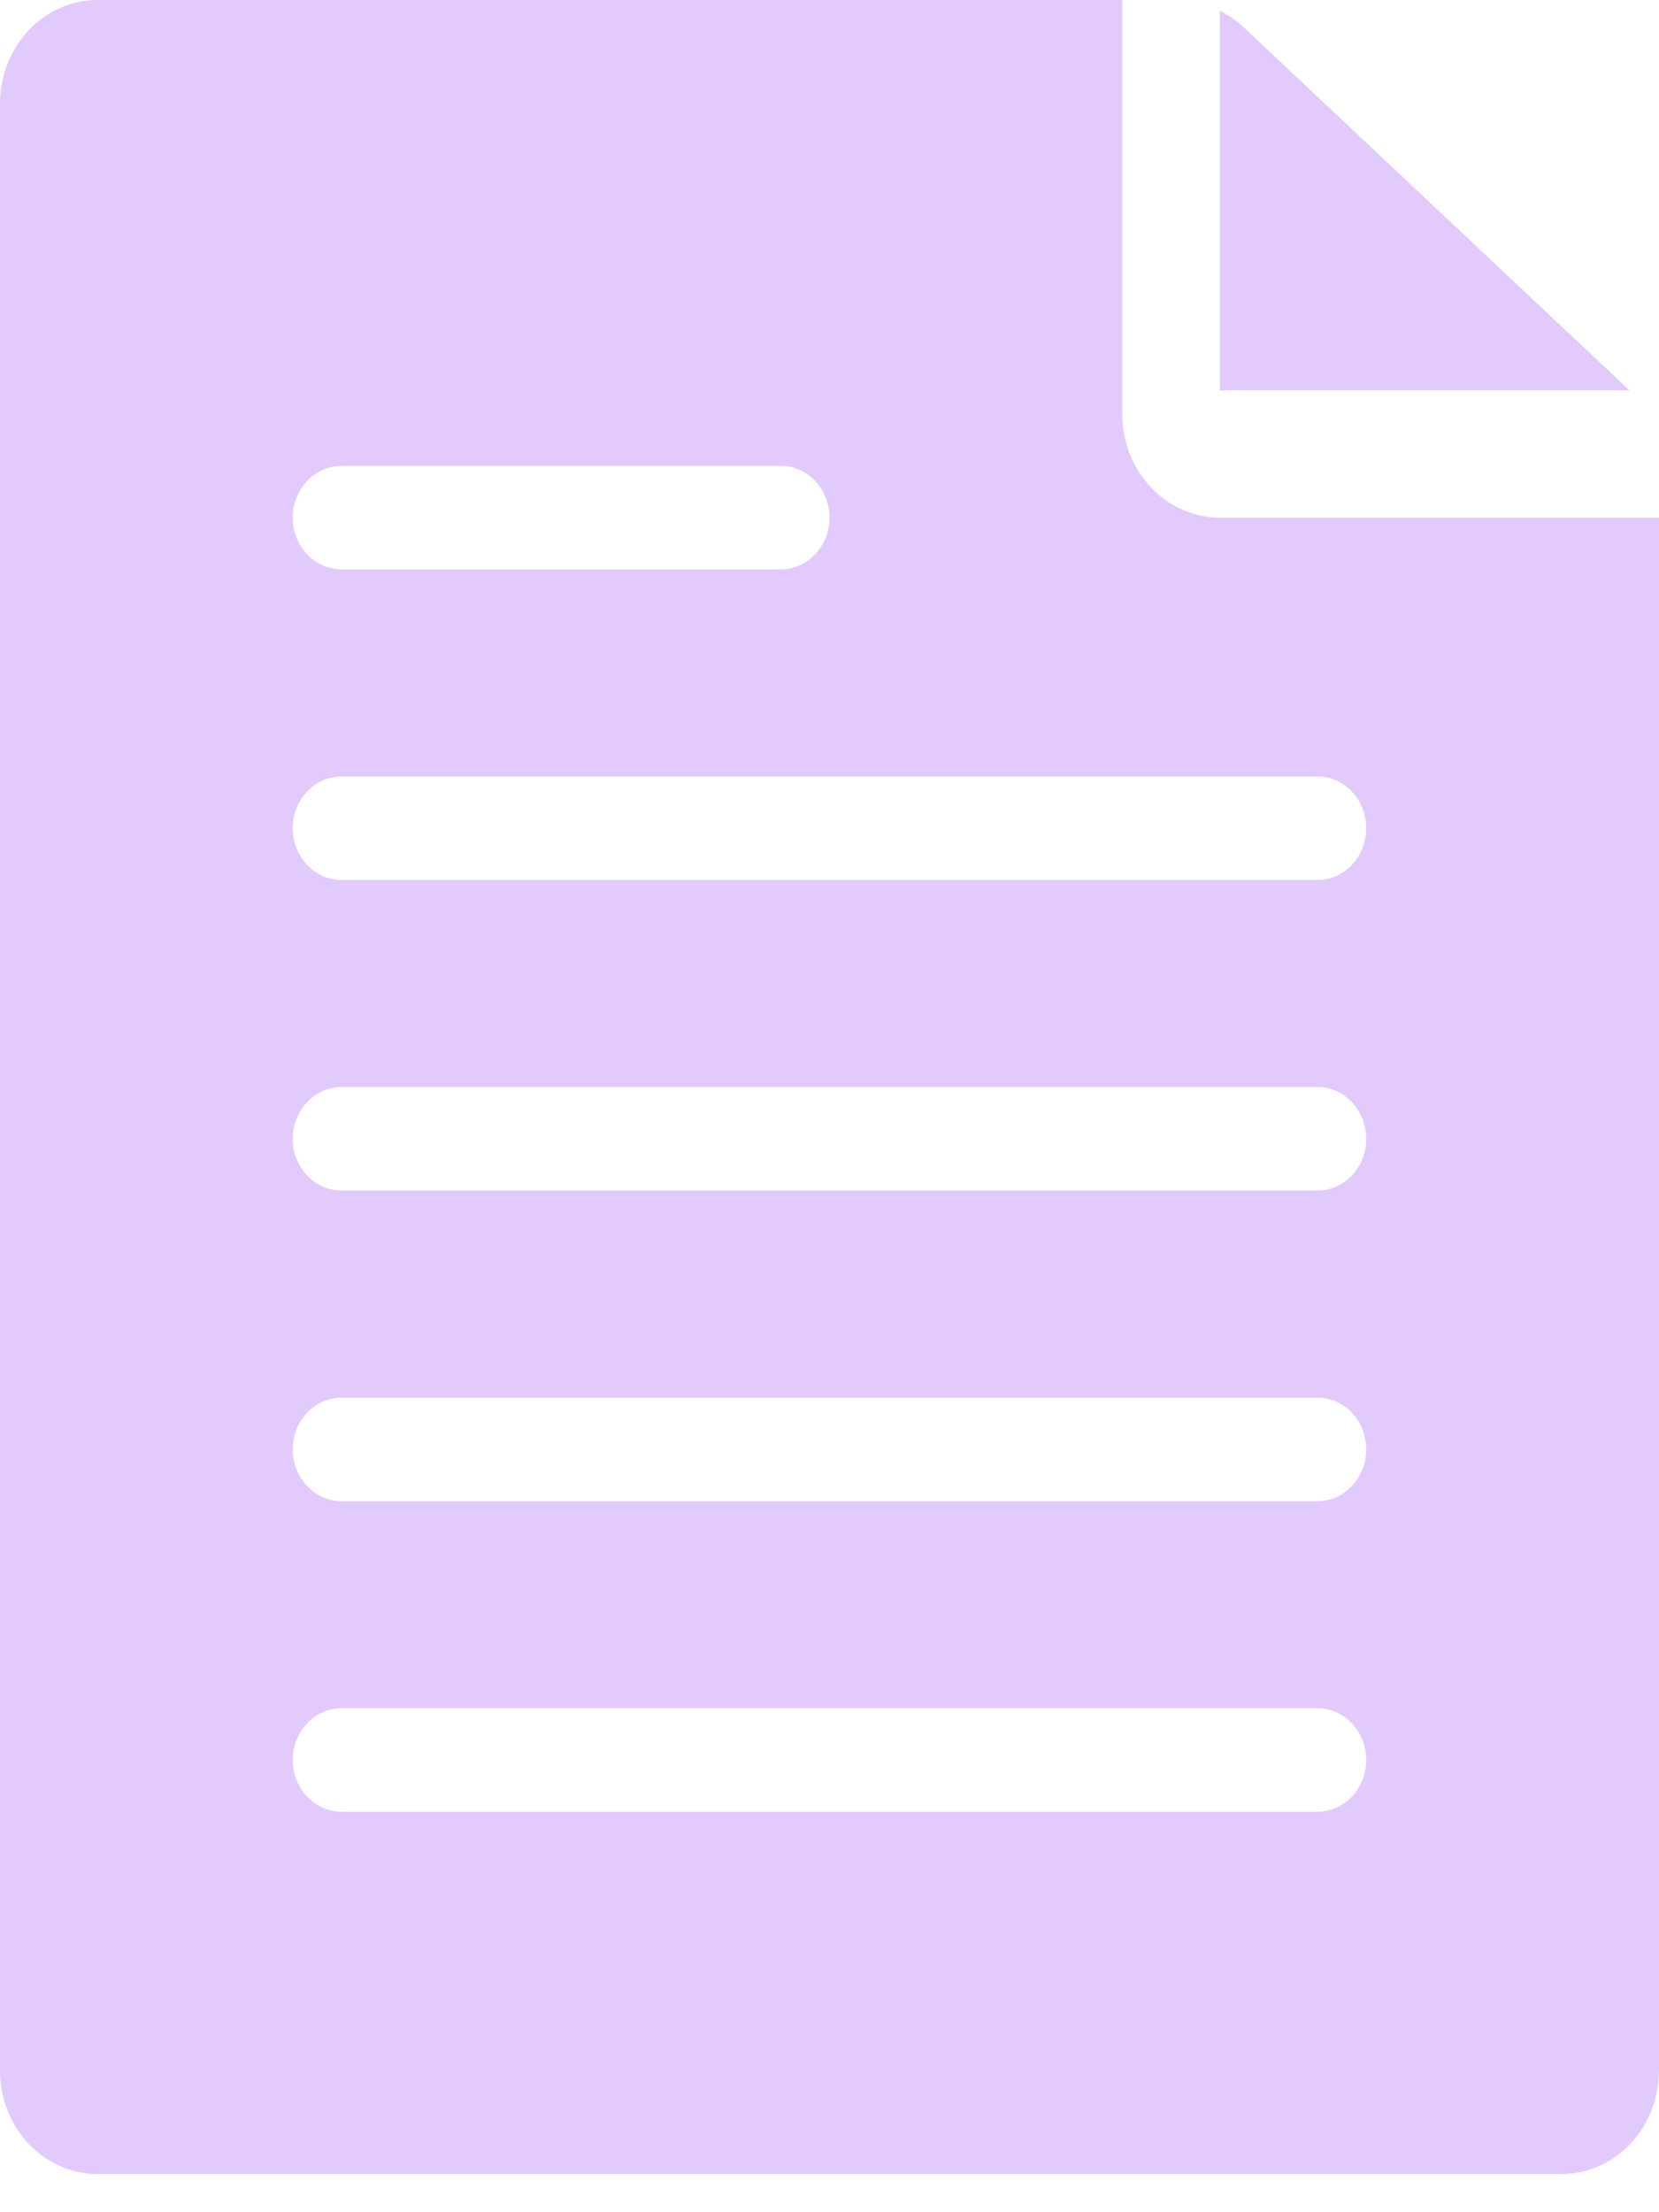 <svg width="18" height="24" viewBox="0 0 18 24" fill="none" xmlns="http://www.w3.org/2000/svg">
<path d="M17.667 4.223L13.485 0.288C13.41 0.219 13.326 0.162 13.235 0.118V4.235H17.678C17.675 4.231 17.671 4.227 17.667 4.223Z" fill="#D7B4FB" fill-opacity="0.7"/>
<path d="M13.235 5.616C12.954 5.616 12.685 5.497 12.487 5.287C12.288 5.076 12.177 4.79 12.177 4.493V0H1.059C0.778 0 0.509 0.118 0.31 0.329C0.112 0.54 0 0.825 0 1.123V22.463C0 22.761 0.112 23.047 0.31 23.257C0.509 23.468 0.778 23.586 1.059 23.586H16.941C17.222 23.586 17.491 23.468 17.69 23.257C17.888 23.047 18 22.761 18 22.463V5.616H13.235ZM3.706 5.054H8.471C8.611 5.054 8.746 5.113 8.845 5.219C8.944 5.324 9 5.467 9 5.616C9 5.765 8.944 5.908 8.845 6.013C8.746 6.118 8.611 6.177 8.471 6.177H3.706C3.565 6.177 3.431 6.118 3.332 6.013C3.232 5.908 3.176 5.765 3.176 5.616C3.176 5.467 3.232 5.324 3.332 5.219C3.431 5.113 3.565 5.054 3.706 5.054ZM14.294 19.655H3.706C3.565 19.655 3.431 19.596 3.332 19.491C3.232 19.385 3.176 19.242 3.176 19.094C3.176 18.945 3.232 18.802 3.332 18.697C3.431 18.591 3.565 18.532 3.706 18.532H14.294C14.434 18.532 14.569 18.591 14.668 18.697C14.768 18.802 14.823 18.945 14.823 19.094C14.823 19.242 14.768 19.385 14.668 19.491C14.569 19.596 14.434 19.655 14.294 19.655ZM14.294 16.286H3.706C3.565 16.286 3.431 16.227 3.332 16.121C3.232 16.016 3.176 15.873 3.176 15.724C3.176 15.575 3.232 15.432 3.332 15.327C3.431 15.222 3.565 15.163 3.706 15.163H14.294C14.434 15.163 14.569 15.222 14.668 15.327C14.768 15.432 14.823 15.575 14.823 15.724C14.823 15.873 14.768 16.016 14.668 16.121C14.569 16.227 14.434 16.286 14.294 16.286ZM14.294 12.916H3.706C3.565 12.916 3.431 12.857 3.332 12.752C3.232 12.646 3.176 12.504 3.176 12.355C3.176 12.206 3.232 12.063 3.332 11.958C3.431 11.852 3.565 11.793 3.706 11.793H14.294C14.434 11.793 14.569 11.852 14.668 11.958C14.768 12.063 14.823 12.206 14.823 12.355C14.823 12.504 14.768 12.646 14.668 12.752C14.569 12.857 14.434 12.916 14.294 12.916ZM14.294 9.547H3.706C3.565 9.547 3.431 9.488 3.332 9.382C3.232 9.277 3.176 9.134 3.176 8.985C3.176 8.836 3.232 8.693 3.332 8.588C3.431 8.483 3.565 8.424 3.706 8.424H14.294C14.434 8.424 14.569 8.483 14.668 8.588C14.768 8.693 14.823 8.836 14.823 8.985C14.823 9.134 14.768 9.277 14.668 9.382C14.569 9.488 14.434 9.547 14.294 9.547Z" fill="#D7B4FB" fill-opacity="0.7"/>
</svg>
